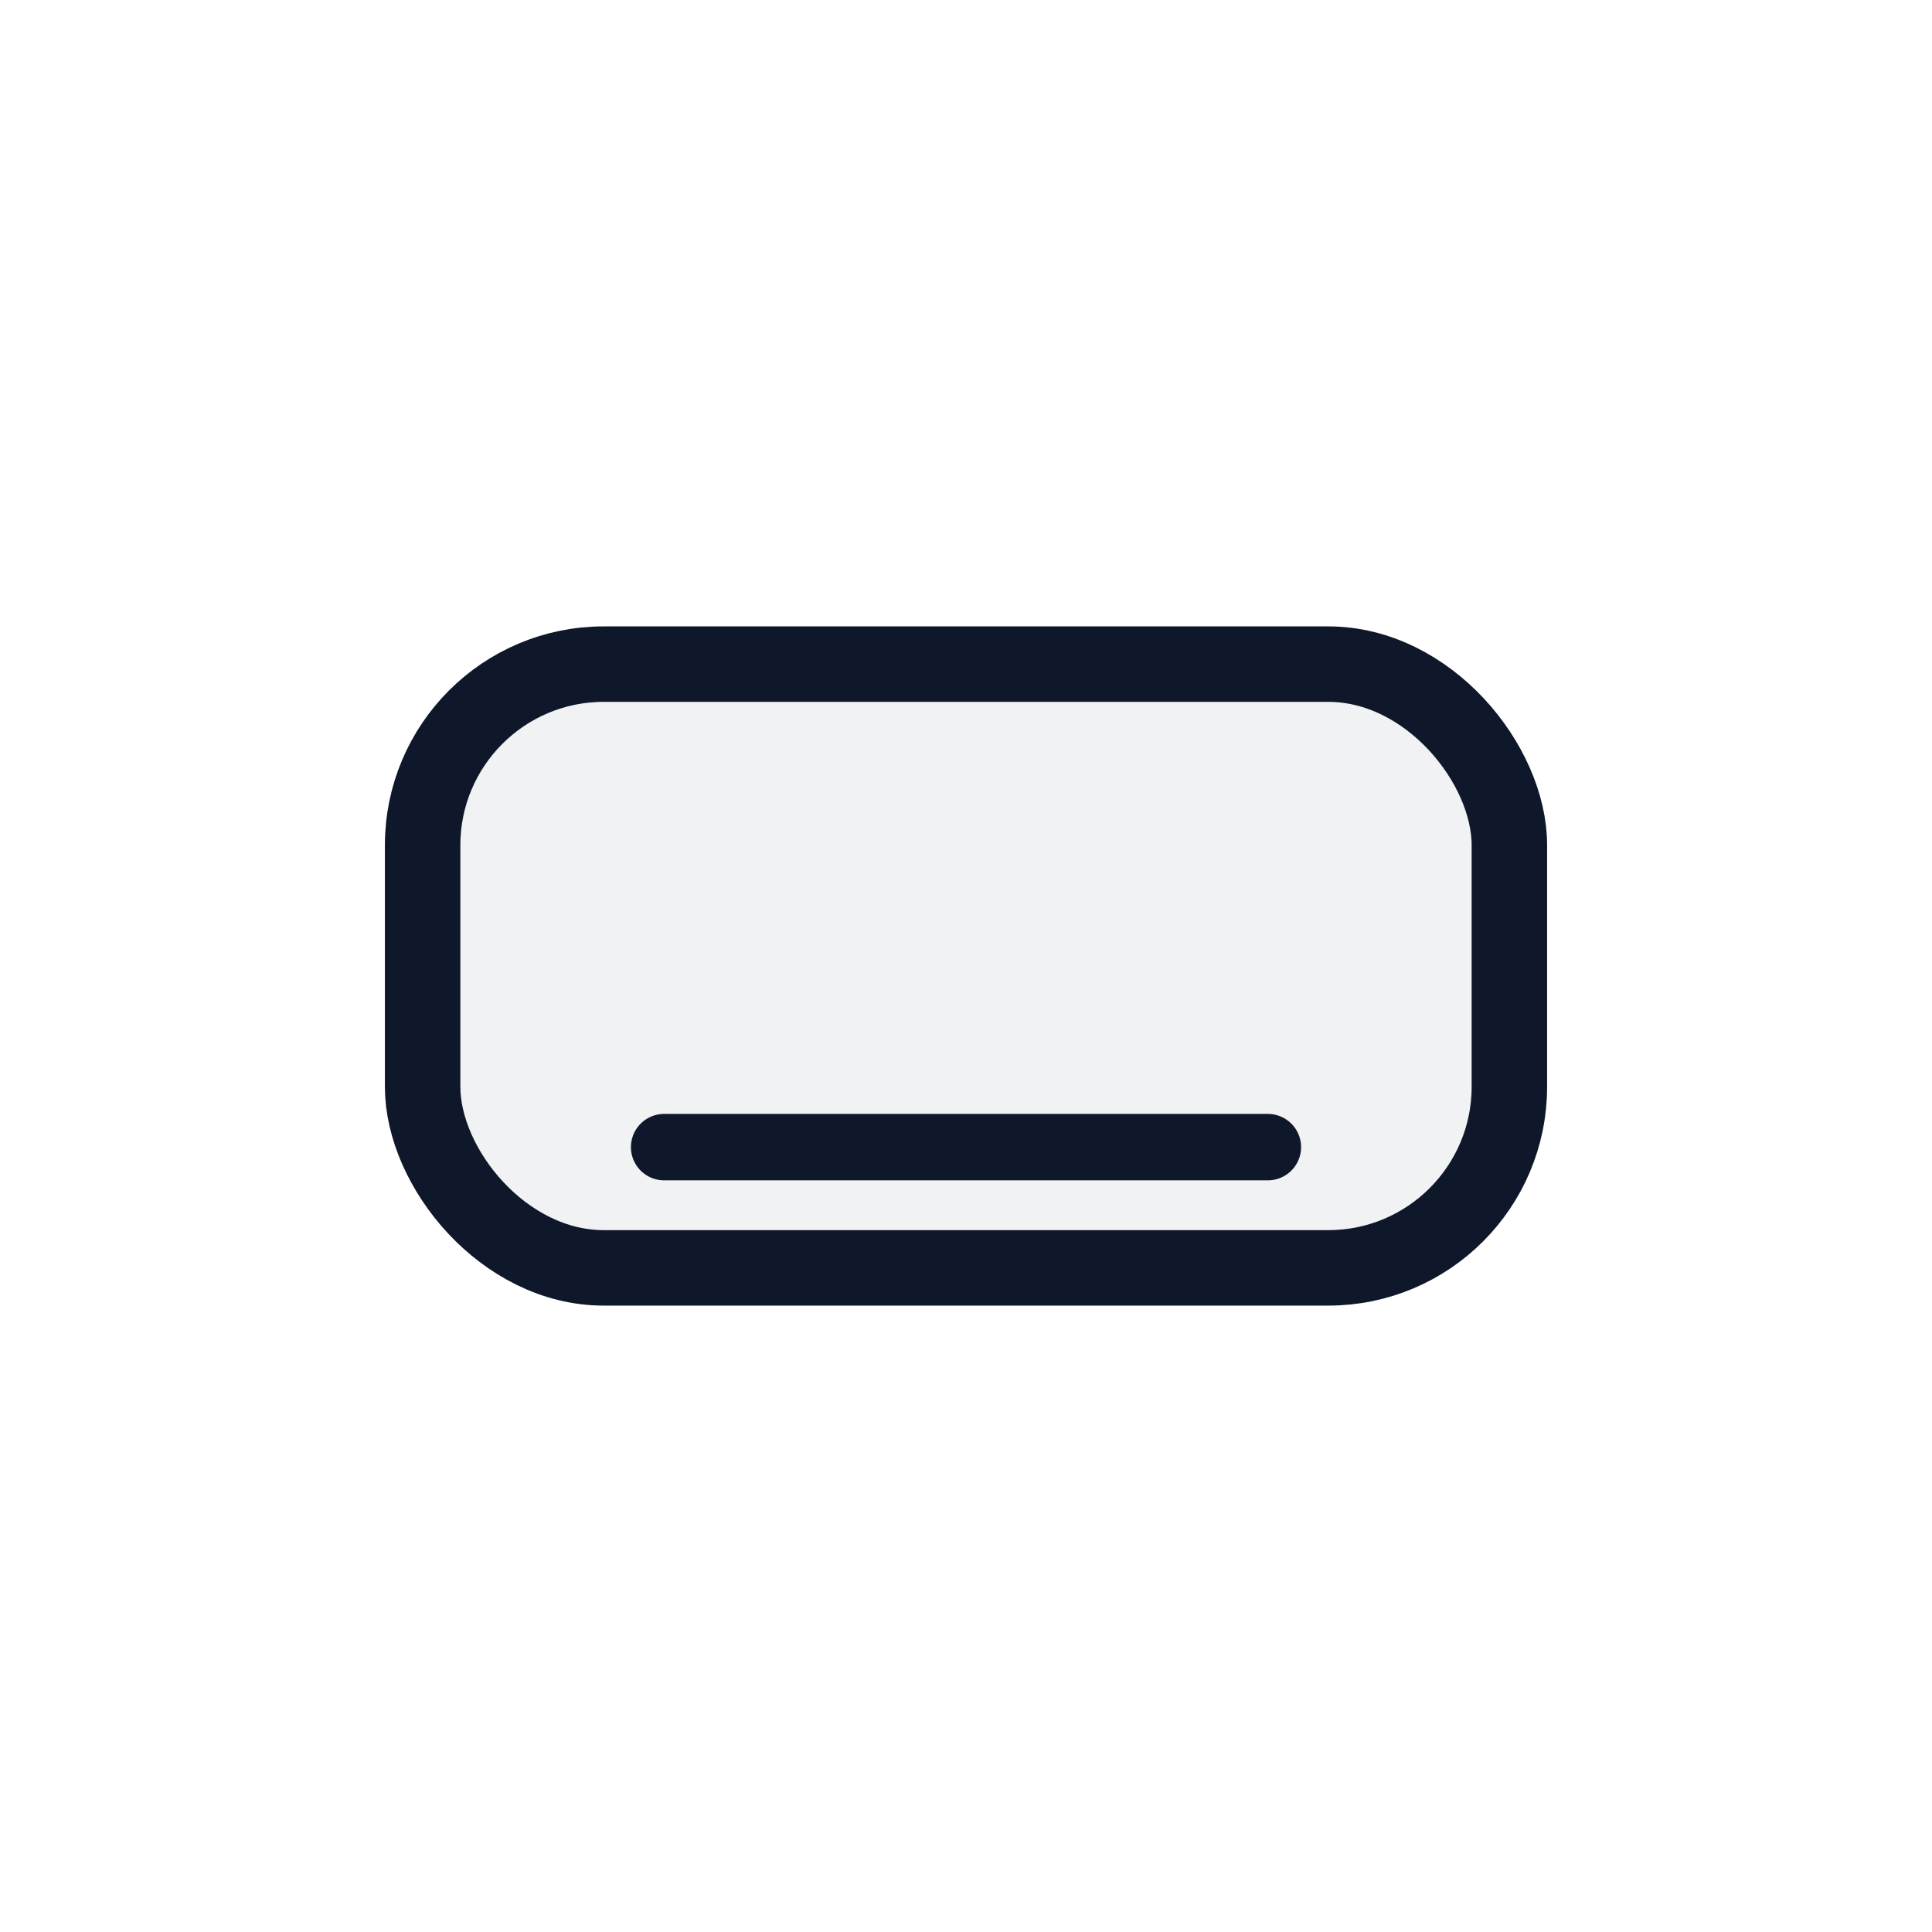 <svg xmlns="http://www.w3.org/2000/svg" width="64" height="64" viewBox="0 0 64 64" fill="none">
  <defs><linearGradient id="g" x1="12" y1="52" x2="52" y2="12"><stop stop-color="#64748B"/><stop offset="1" stop-color="#334155"/></linearGradient></defs>
  <rect x="14" y="22" width="36" height="20" rx="6" stroke="#0F172A" stroke-width="2.5" fill="url(#g)" fill-opacity="0.08"/>
  <path d="M22 38h20M20 42h24" stroke="#0F172A" stroke-width="2.2" stroke-linecap="round"/>
</svg>

